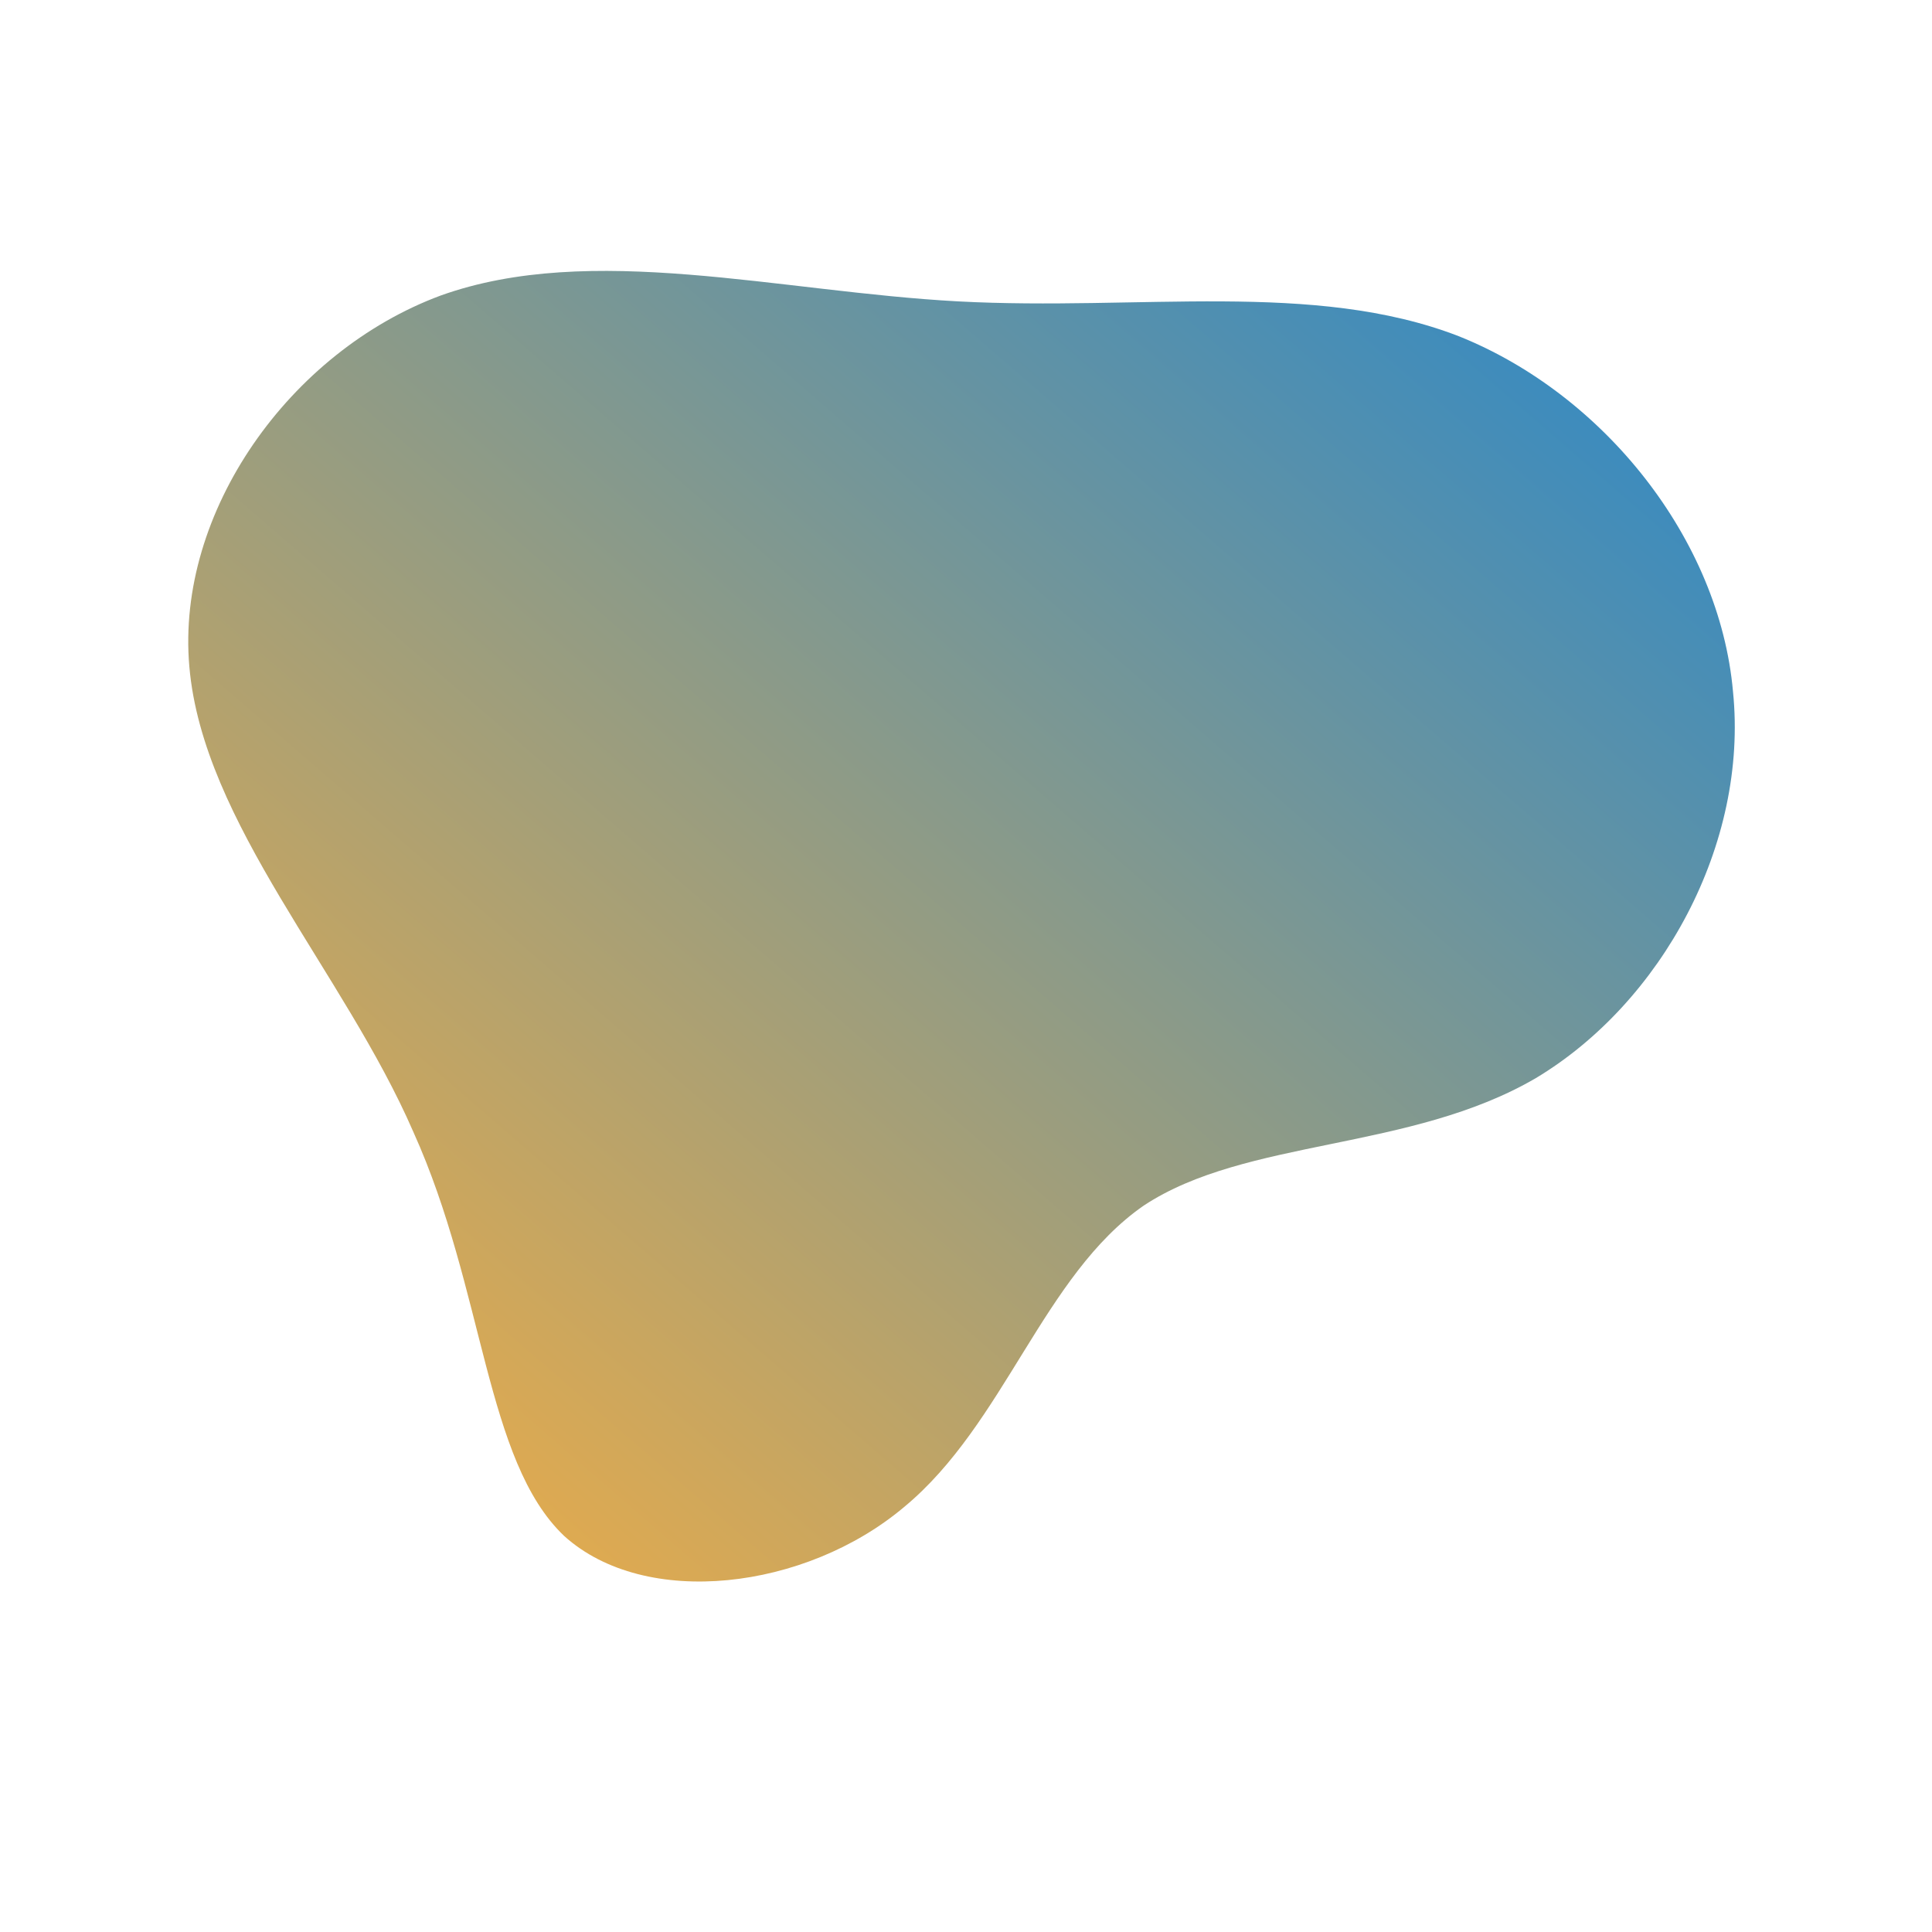 <!--?xml version="1.0" standalone="no"?-->
              <svg id="sw-js-blob-svg" viewBox="0 0 100 100" xmlns="http://www.w3.org/2000/svg" version="1.1">
                    <defs> 
                        <linearGradient id="sw-gradient" x1="0" x2="1" y1="1" y2="0">
                            <stop id="stop1" stop-color="rgba(255, 176, 59, 1)" offset="0%"></stop>
                            <stop id="stop2" stop-color="rgba(36, 135, 206, 1)" offset="100%"></stop>
                        </linearGradient>
                    </defs>
                <path fill="url(#sw-gradient)" d="M25.5,-32.6C33,-29.6,39,-22.1,39.7,-14.2C40.5,-6.3,36,1.9,29.5,5.8C23,9.6,14.5,8.9,9.2,12.4C4,16,2,23.7,-3.2,28C-8.3,32.3,-16.6,33.3,-20.8,29.5C-24.9,25.6,-24.9,16.8,-28.6,8.6C-32.2,0.3,-39.5,-7.4,-40.2,-15.5C-40.9,-23.5,-35,-31.8,-27.2,-34.7C-19.4,-37.5,-9.7,-34.9,-0.4,-34.4C9,-33.9,18,-35.5,25.5,-32.6Z" width="100%" height="100%" transform="translate(50 50)" stroke-width="0" style="transition: all 0.3s ease 0s;" stroke="url(#sw-gradient)"></path>
              </svg>